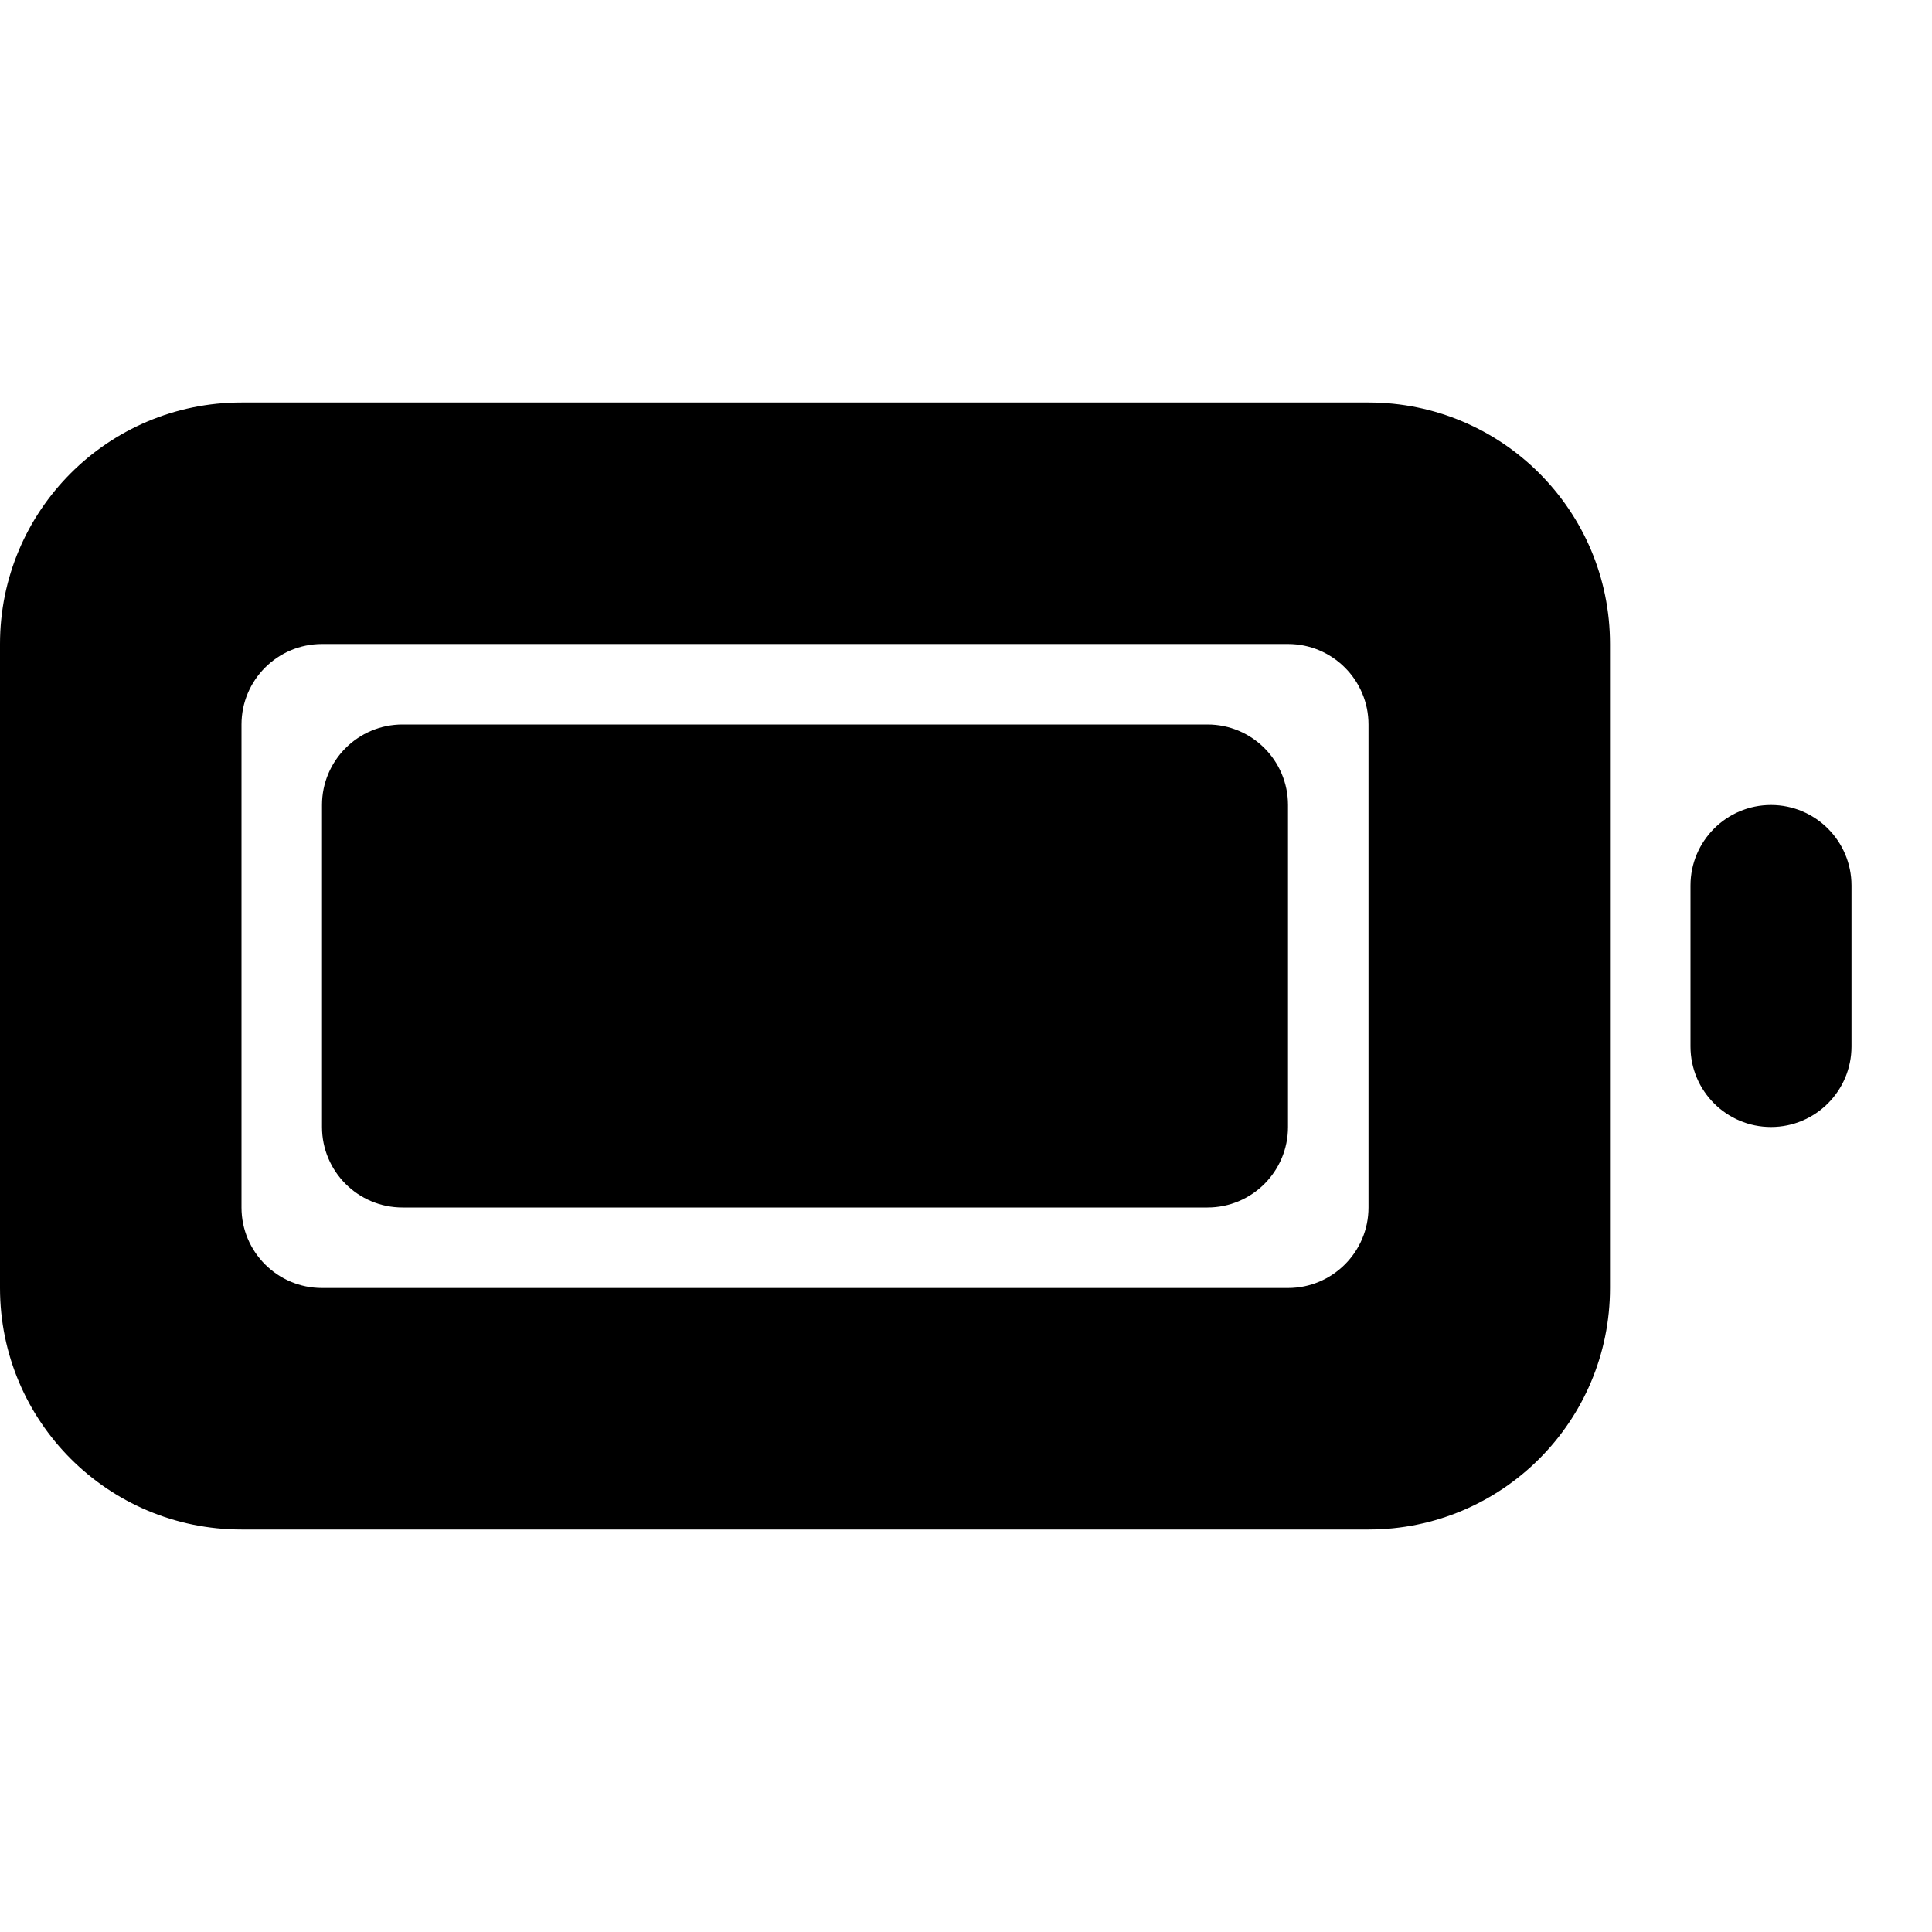 <svg width="24" height="24" viewBox="0 0 24 24" fill="none" xmlns="http://www.w3.org/2000/svg">
<path fill-rule="evenodd" clip-rule="evenodd" d="M17 9C17 8.448 16.552 8 16 8H4C3.448 8 3 8.448 3 9L3 15C3 15.552 3.448 16 4 16H16C16.552 16 17 15.552 17 15V9ZM3 5C1.343 5 0 6.343 0 8V16C0 17.657 1.343 19 3 19H17C18.657 19 20 17.657 20 16V8C20 6.343 18.657 5 17 5H3Z" fill="black"/>
<path d="M21 11C21 10.448 21.448 10 22 10C22.552 10 23 10.448 23 11V13C23 13.552 22.552 14 22 14C21.448 14 21 13.552 21 13V11Z" fill="black"/>
<path d="M4 10C4 9.448 4.448 9 5 9H15C15.552 9 16 9.448 16 10V14C16 14.552 15.552 15 15 15H5C4.448 15 4 14.552 4 14V10Z" fill="black"/>
</svg>
